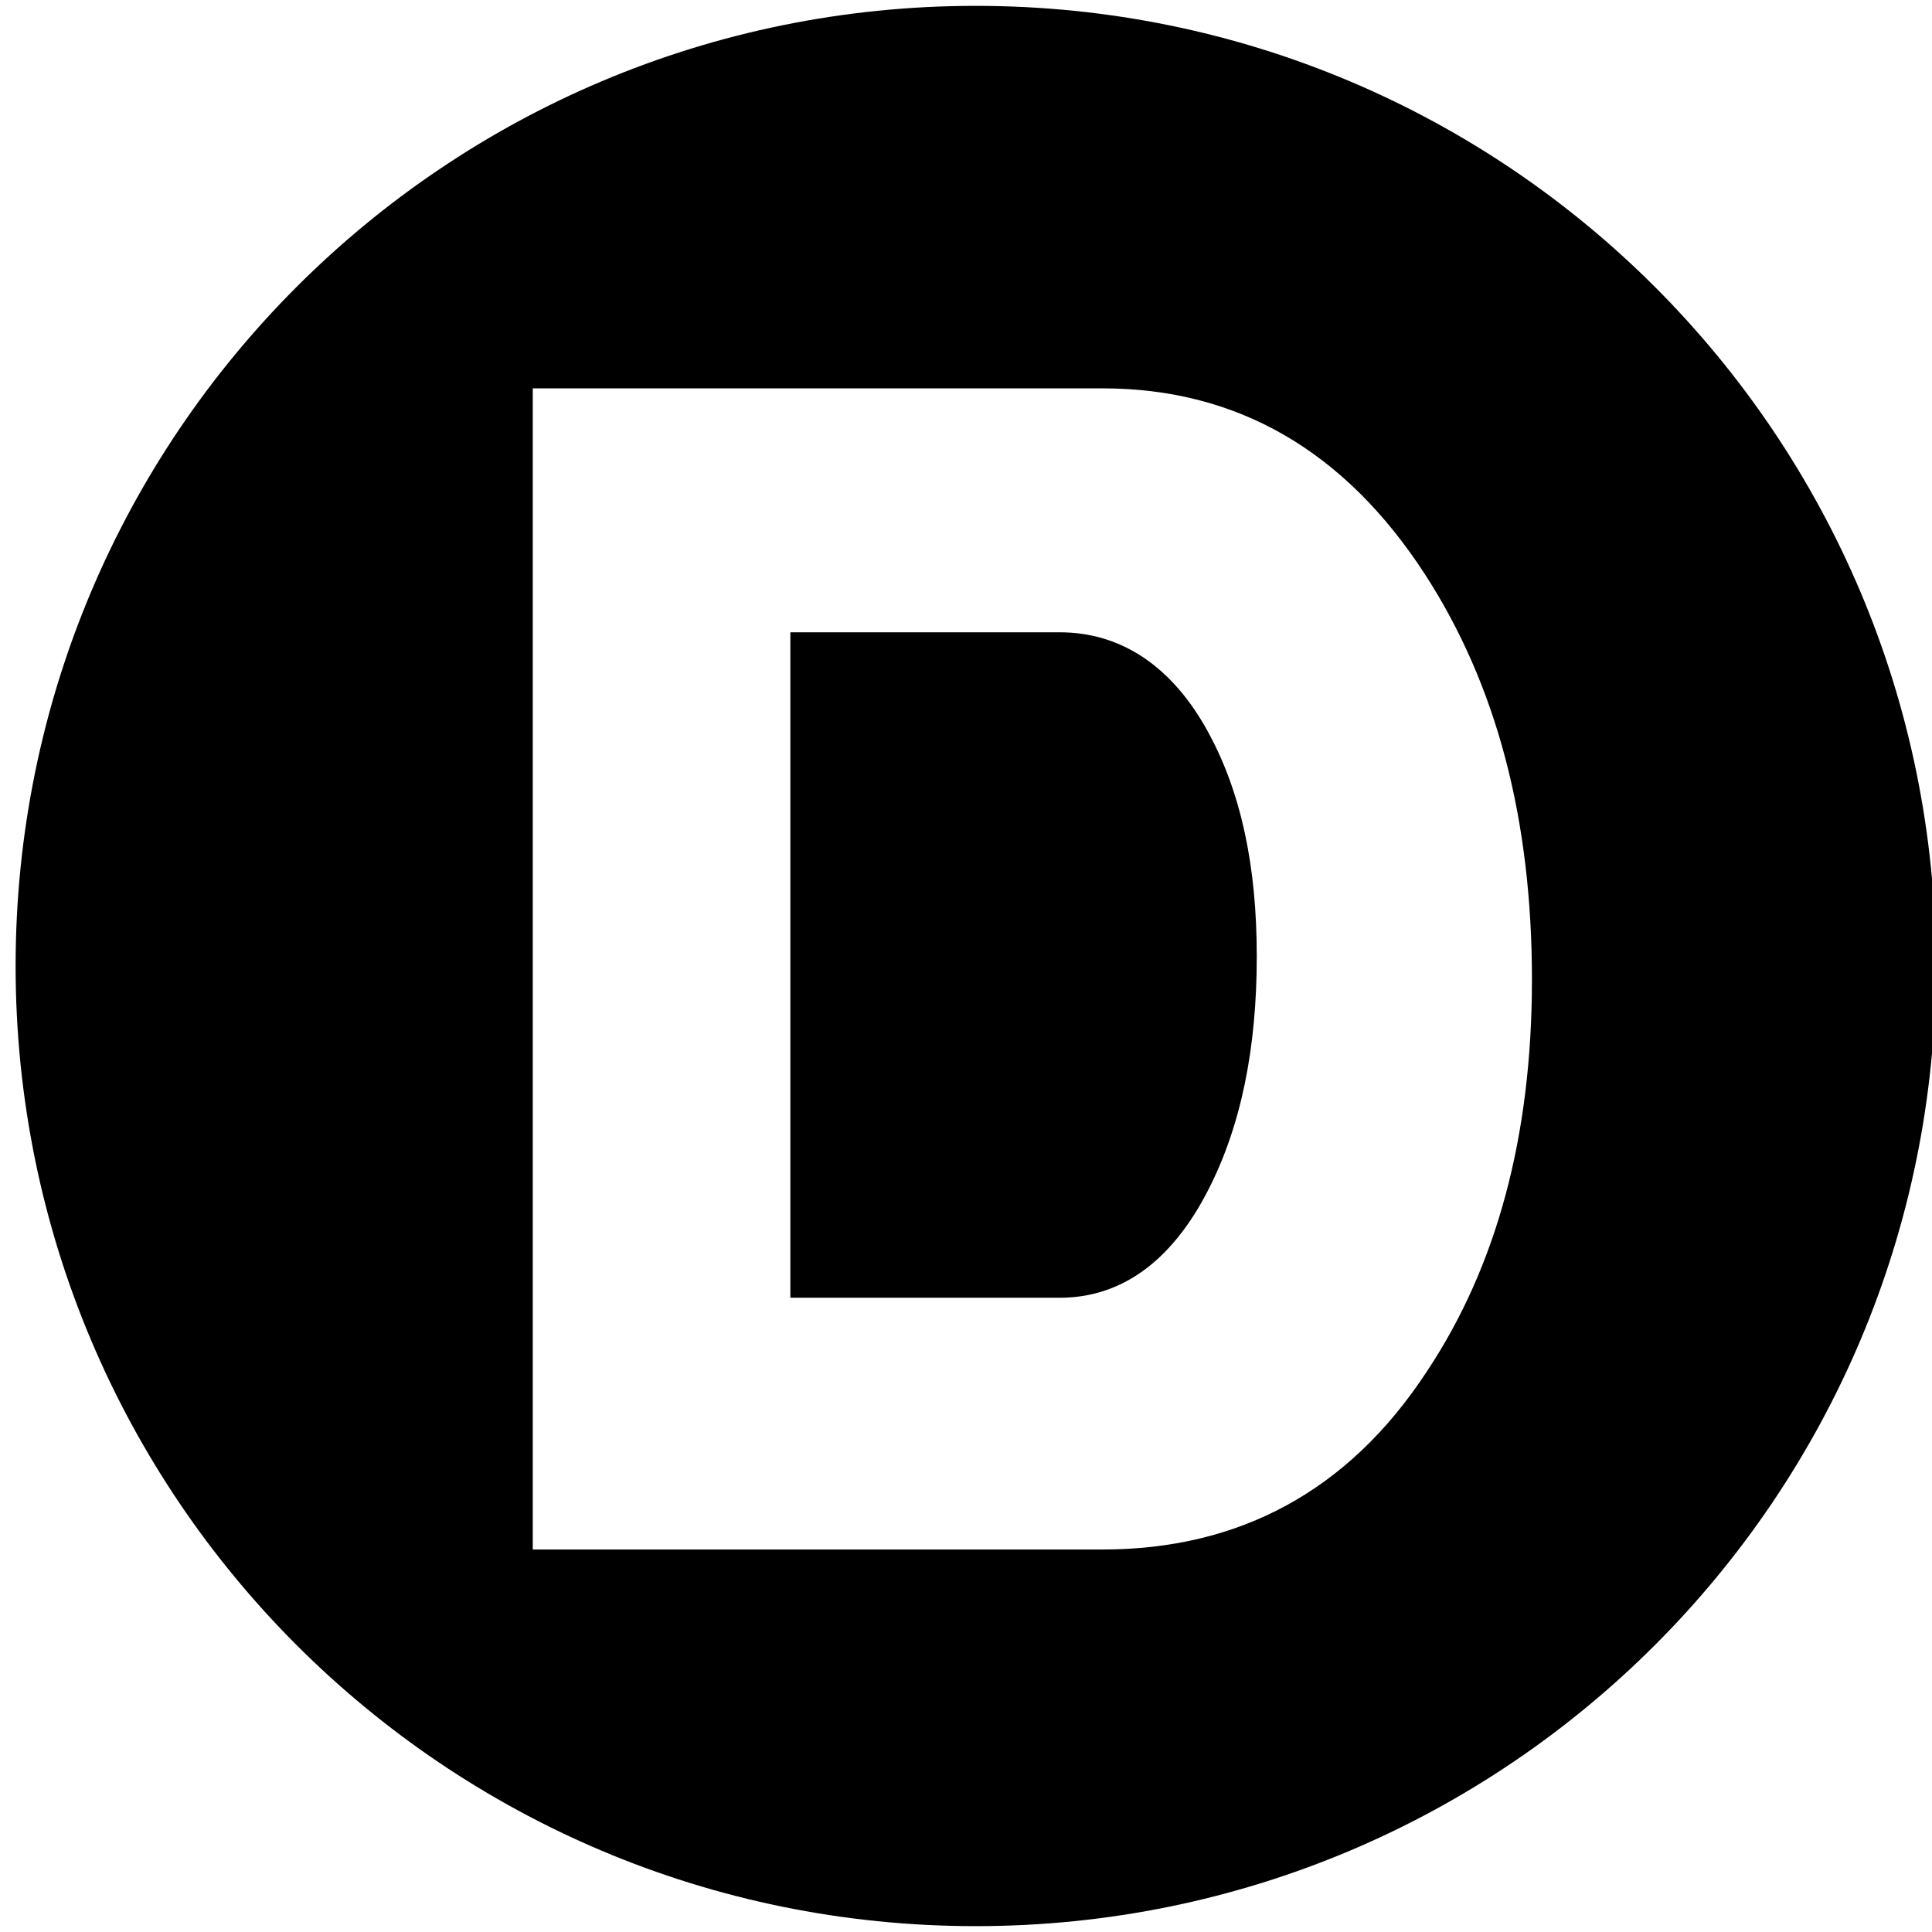 <?xml version="1.0" encoding="utf-8"?>
<!-- Generator: Adobe Illustrator 24.0.1, SVG Export Plug-In . SVG Version: 6.00 Build 0)  -->
<svg version="1.1" id="Capa_1" xmlns="http://www.w3.org/2000/svg" xmlns:xlink="http://www.w3.org/1999/xlink" x="0px" y="0px"
	 viewBox="0 0 99 99" style="enable-background:new 0 0 99 99;" xml:space="preserve">
<g>
	<path d="M50,0.3c-27.2,0-49.2,22-49.2,49.2c0,27.2,22,49.2,49.2,49.2s49.2-22,49.2-49.2C99.2,22.3,77.2,0.3,50,0.3z M73.1,70.3
		c-4,6.1-9.6,9.1-16.6,9.1H27.3V19.9h29.2c6.9,0,12.4,3.2,16.5,9.5c3.7,5.7,5.5,12.6,5.5,20.8C78.5,58.2,76.7,64.9,73.1,70.3z"/>
	<path d="M54.3,32.4H40.5v34.1h13.8c3.1,0,5.7-1.8,7.6-5.5c1.7-3.3,2.5-7.3,2.5-12c0-4.6-0.8-8.4-2.5-11.5
		C60.1,34.2,57.5,32.4,54.3,32.4z"/>
</g>
</svg>
